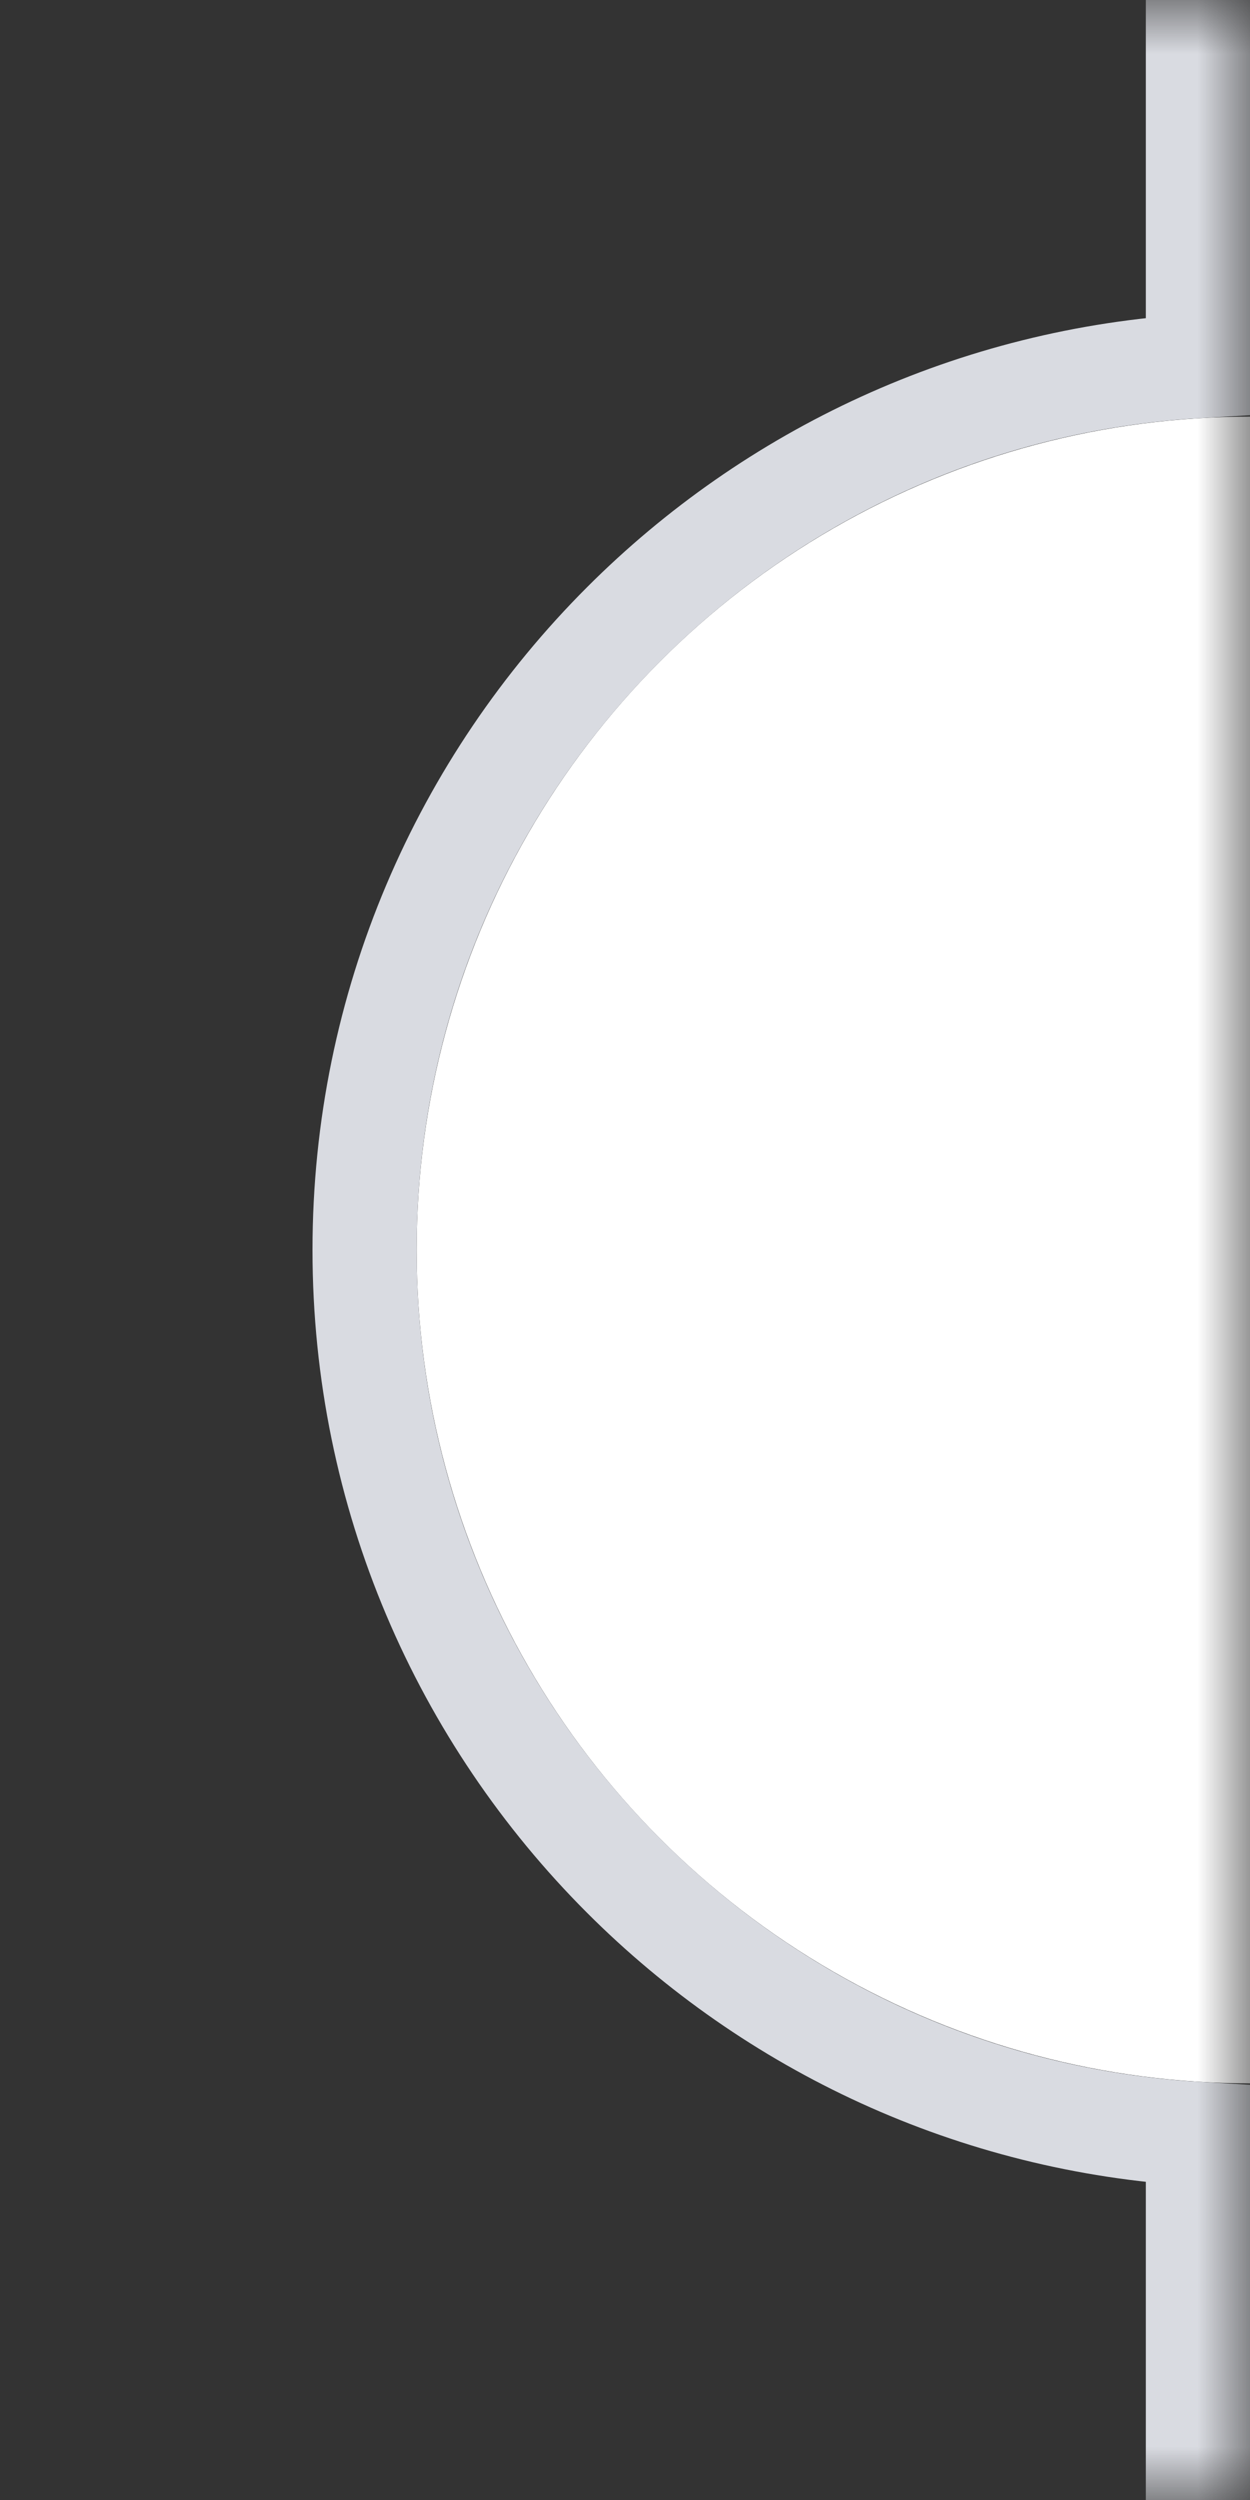 <?xml version="1.0" encoding="UTF-8"?>
<svg width="12px" height="24px" viewBox="0 0 12 24" version="1.1" xmlns="http://www.w3.org/2000/svg" xmlns:xlink="http://www.w3.org/1999/xlink">
    <rect x="0" y="0" width="12" height="24" fill="#333333" stroke="none"/>
    <!-- Generator: Sketch 63.1 (92452) - https://sketch.com -->
    <title>PC/Card/middle/Right</title>
    <desc>Created with Sketch.</desc>
    <defs>
        <rect id="path-1" x="0" y="0" width="12" height="24"></rect>
    </defs>
    <g id="PC/Card/middle/Right" stroke="none" stroke-width="1" fill="none" fill-rule="evenodd">
        <mask id="mask-2" fill="white">
            <use xlink:href="#path-1"></use>
        </mask>
        <g id="Mask"></g>
        <g id="card-middle" mask="url(#mask-2)">
            <g transform="translate(9.5, 12) scale(-1, 1) translate(-9.5, -12) translate(-1, -1)">
                <circle id="Oval-Copy" stroke="none" fill="#FFFFFF" fill-rule="evenodd" cx="8" cy="13" r="8"></circle>
                <path d="M20.5,0.5 L8.5,0.5 L8.5,4.514 C10.648,4.639 12.582,5.561 14.01,6.99 C15.548,8.528 16.5,10.653 16.5,13 C16.5,15.347 15.548,17.472 14.01,19.01 C12.582,20.439 10.648,21.361 8.5,21.486 L8.5,25.5 L20.5,25.5 L20.5,0.5 Z" id="Combined-Shape" stroke="#D9DBE1" stroke-width="1" fill="none"></path>
            </g>
        </g>
    </g>
</svg>